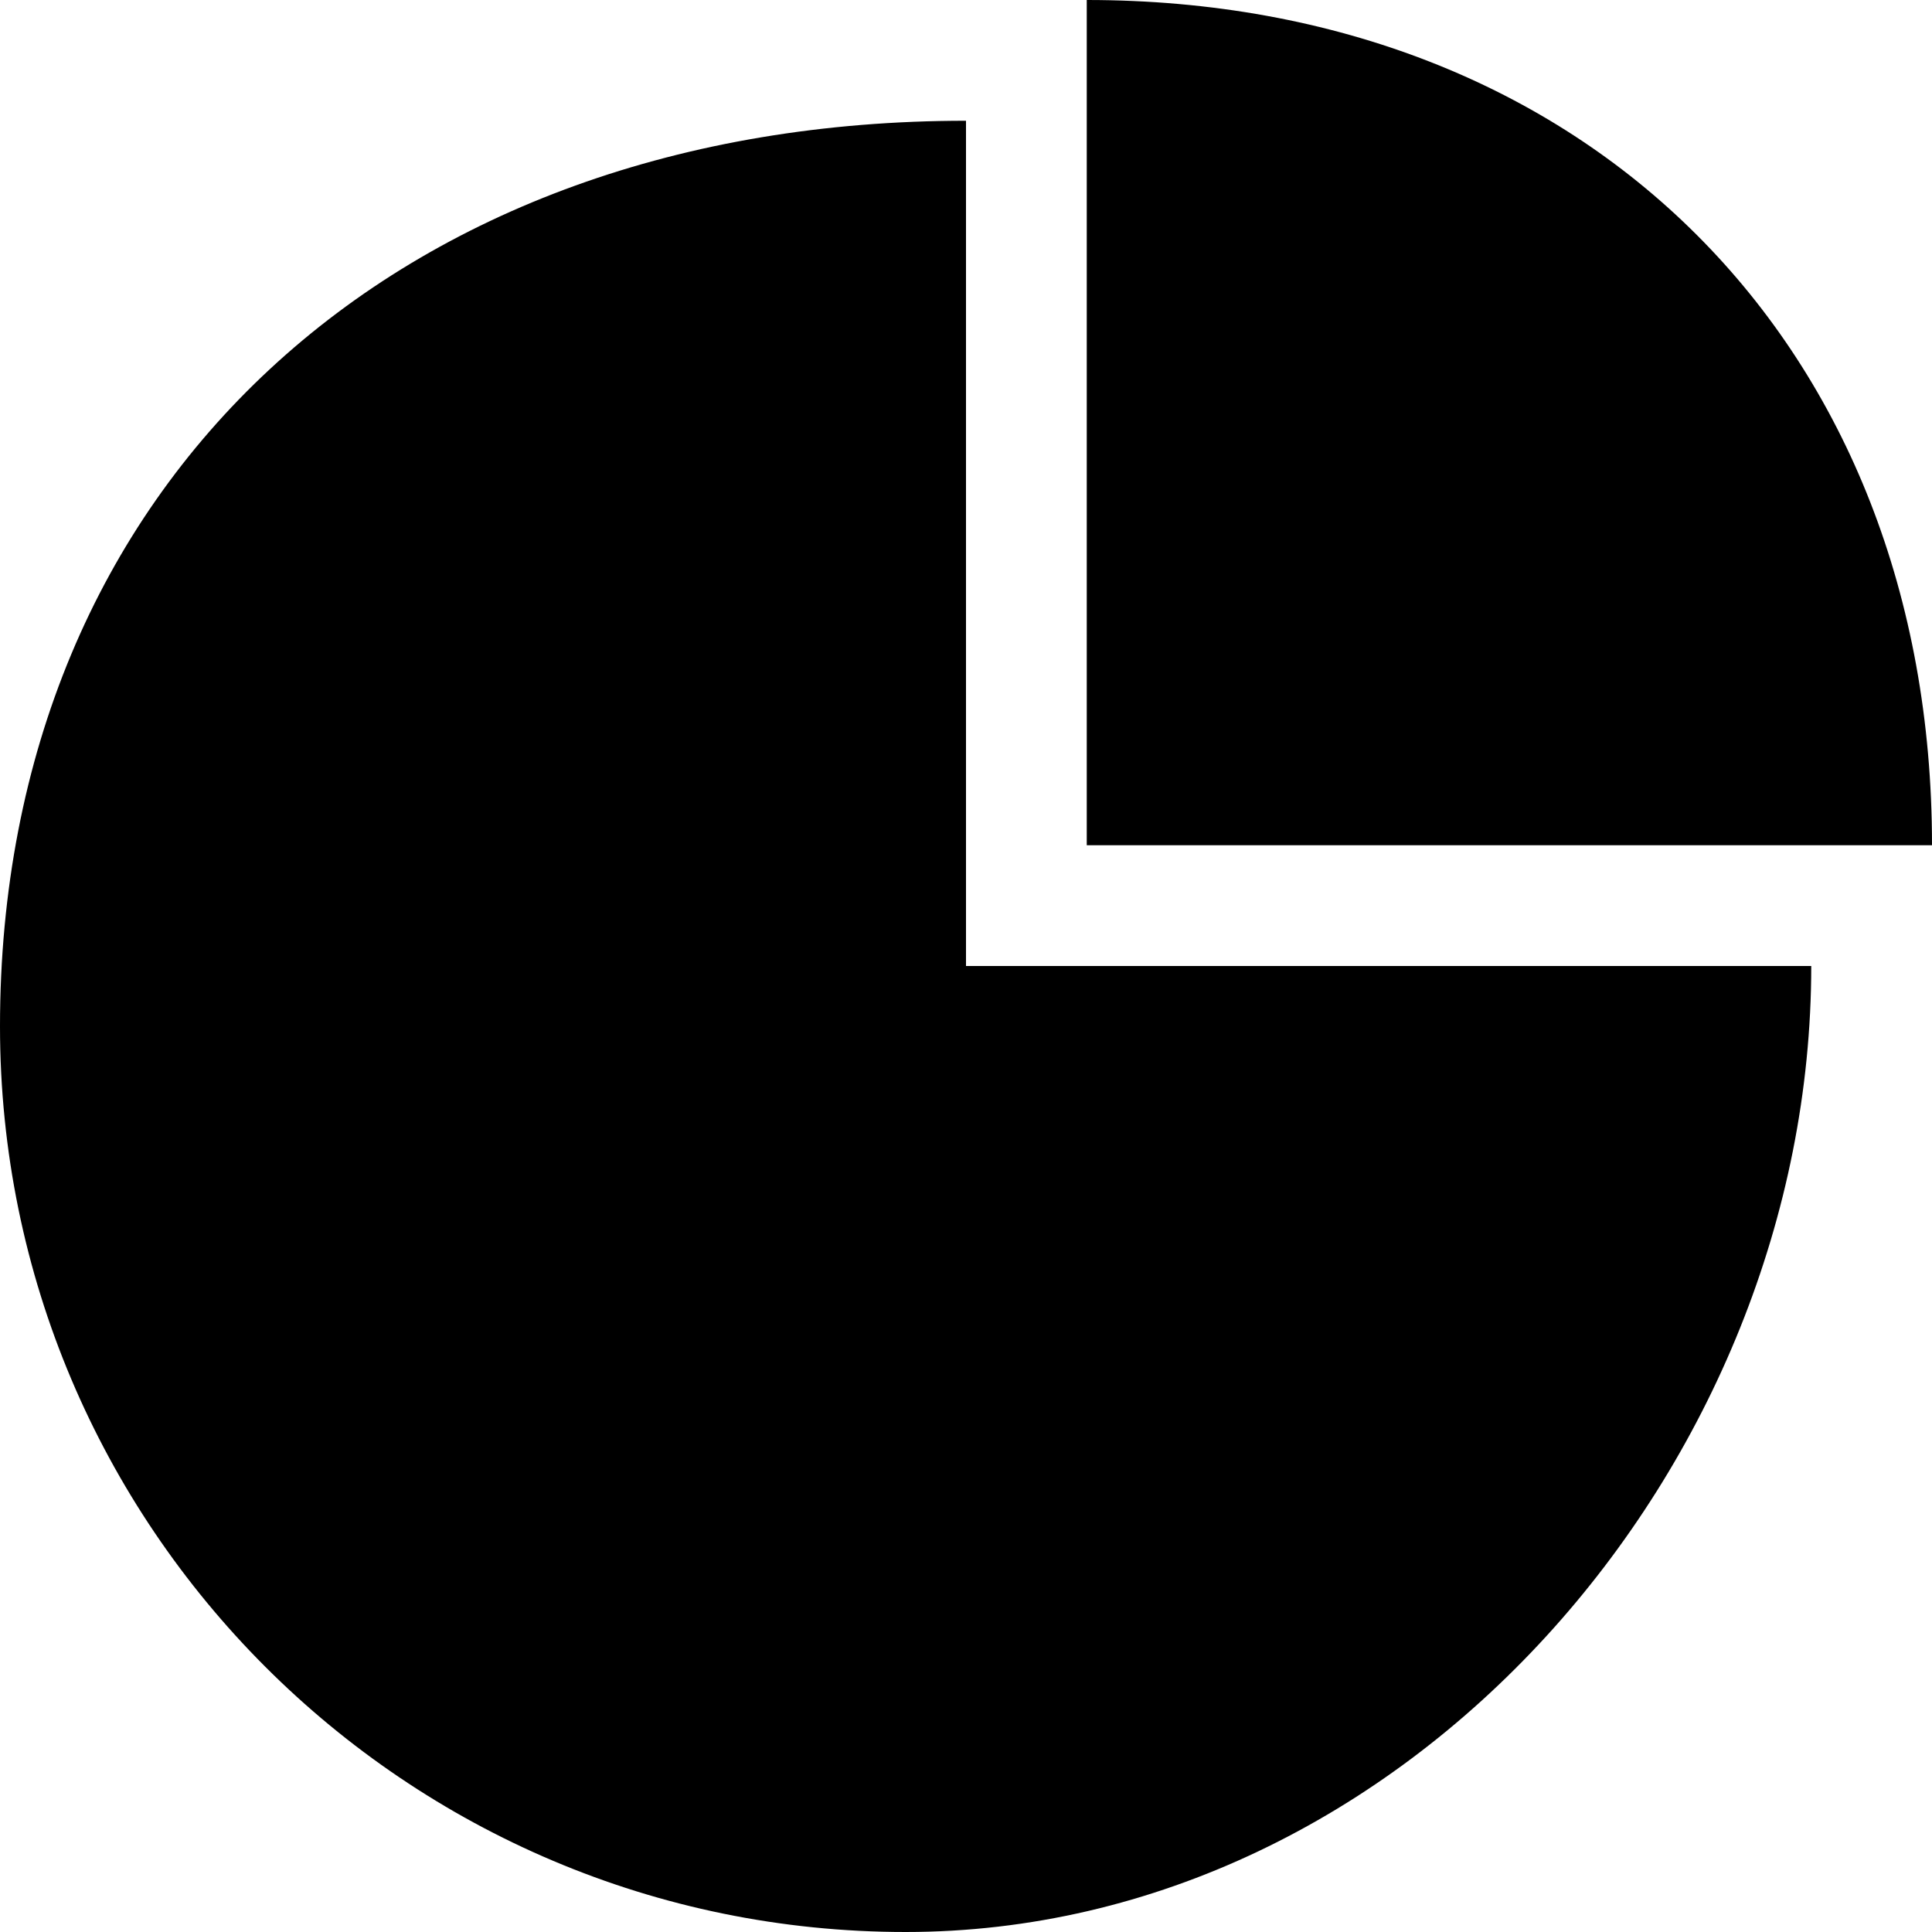 <?xml version="1.0" standalone="no"?><!DOCTYPE svg PUBLIC "-//W3C//DTD SVG 1.1//EN" "http://www.w3.org/Graphics/SVG/1.1/DTD/svg11.dtd"><svg t="1588080067639" class="icon" viewBox="0 0 1024 1024" version="1.1" xmlns="http://www.w3.org/2000/svg" p-id="5392" xmlns:xlink="http://www.w3.org/1999/xlink" width="200" height="200"><defs><style type="text/css">html, * {  }
</style></defs><path d="M576 448 576 0c265.088 0 448 182.912 448 448L576 448zM480 1024C214.912 1024 0 809.088 0 544 0 254.912 210.912 64 512 64l0 448 448 0C960 777.088 745.088 1024 480 1024z" p-id="5393"></path></svg>